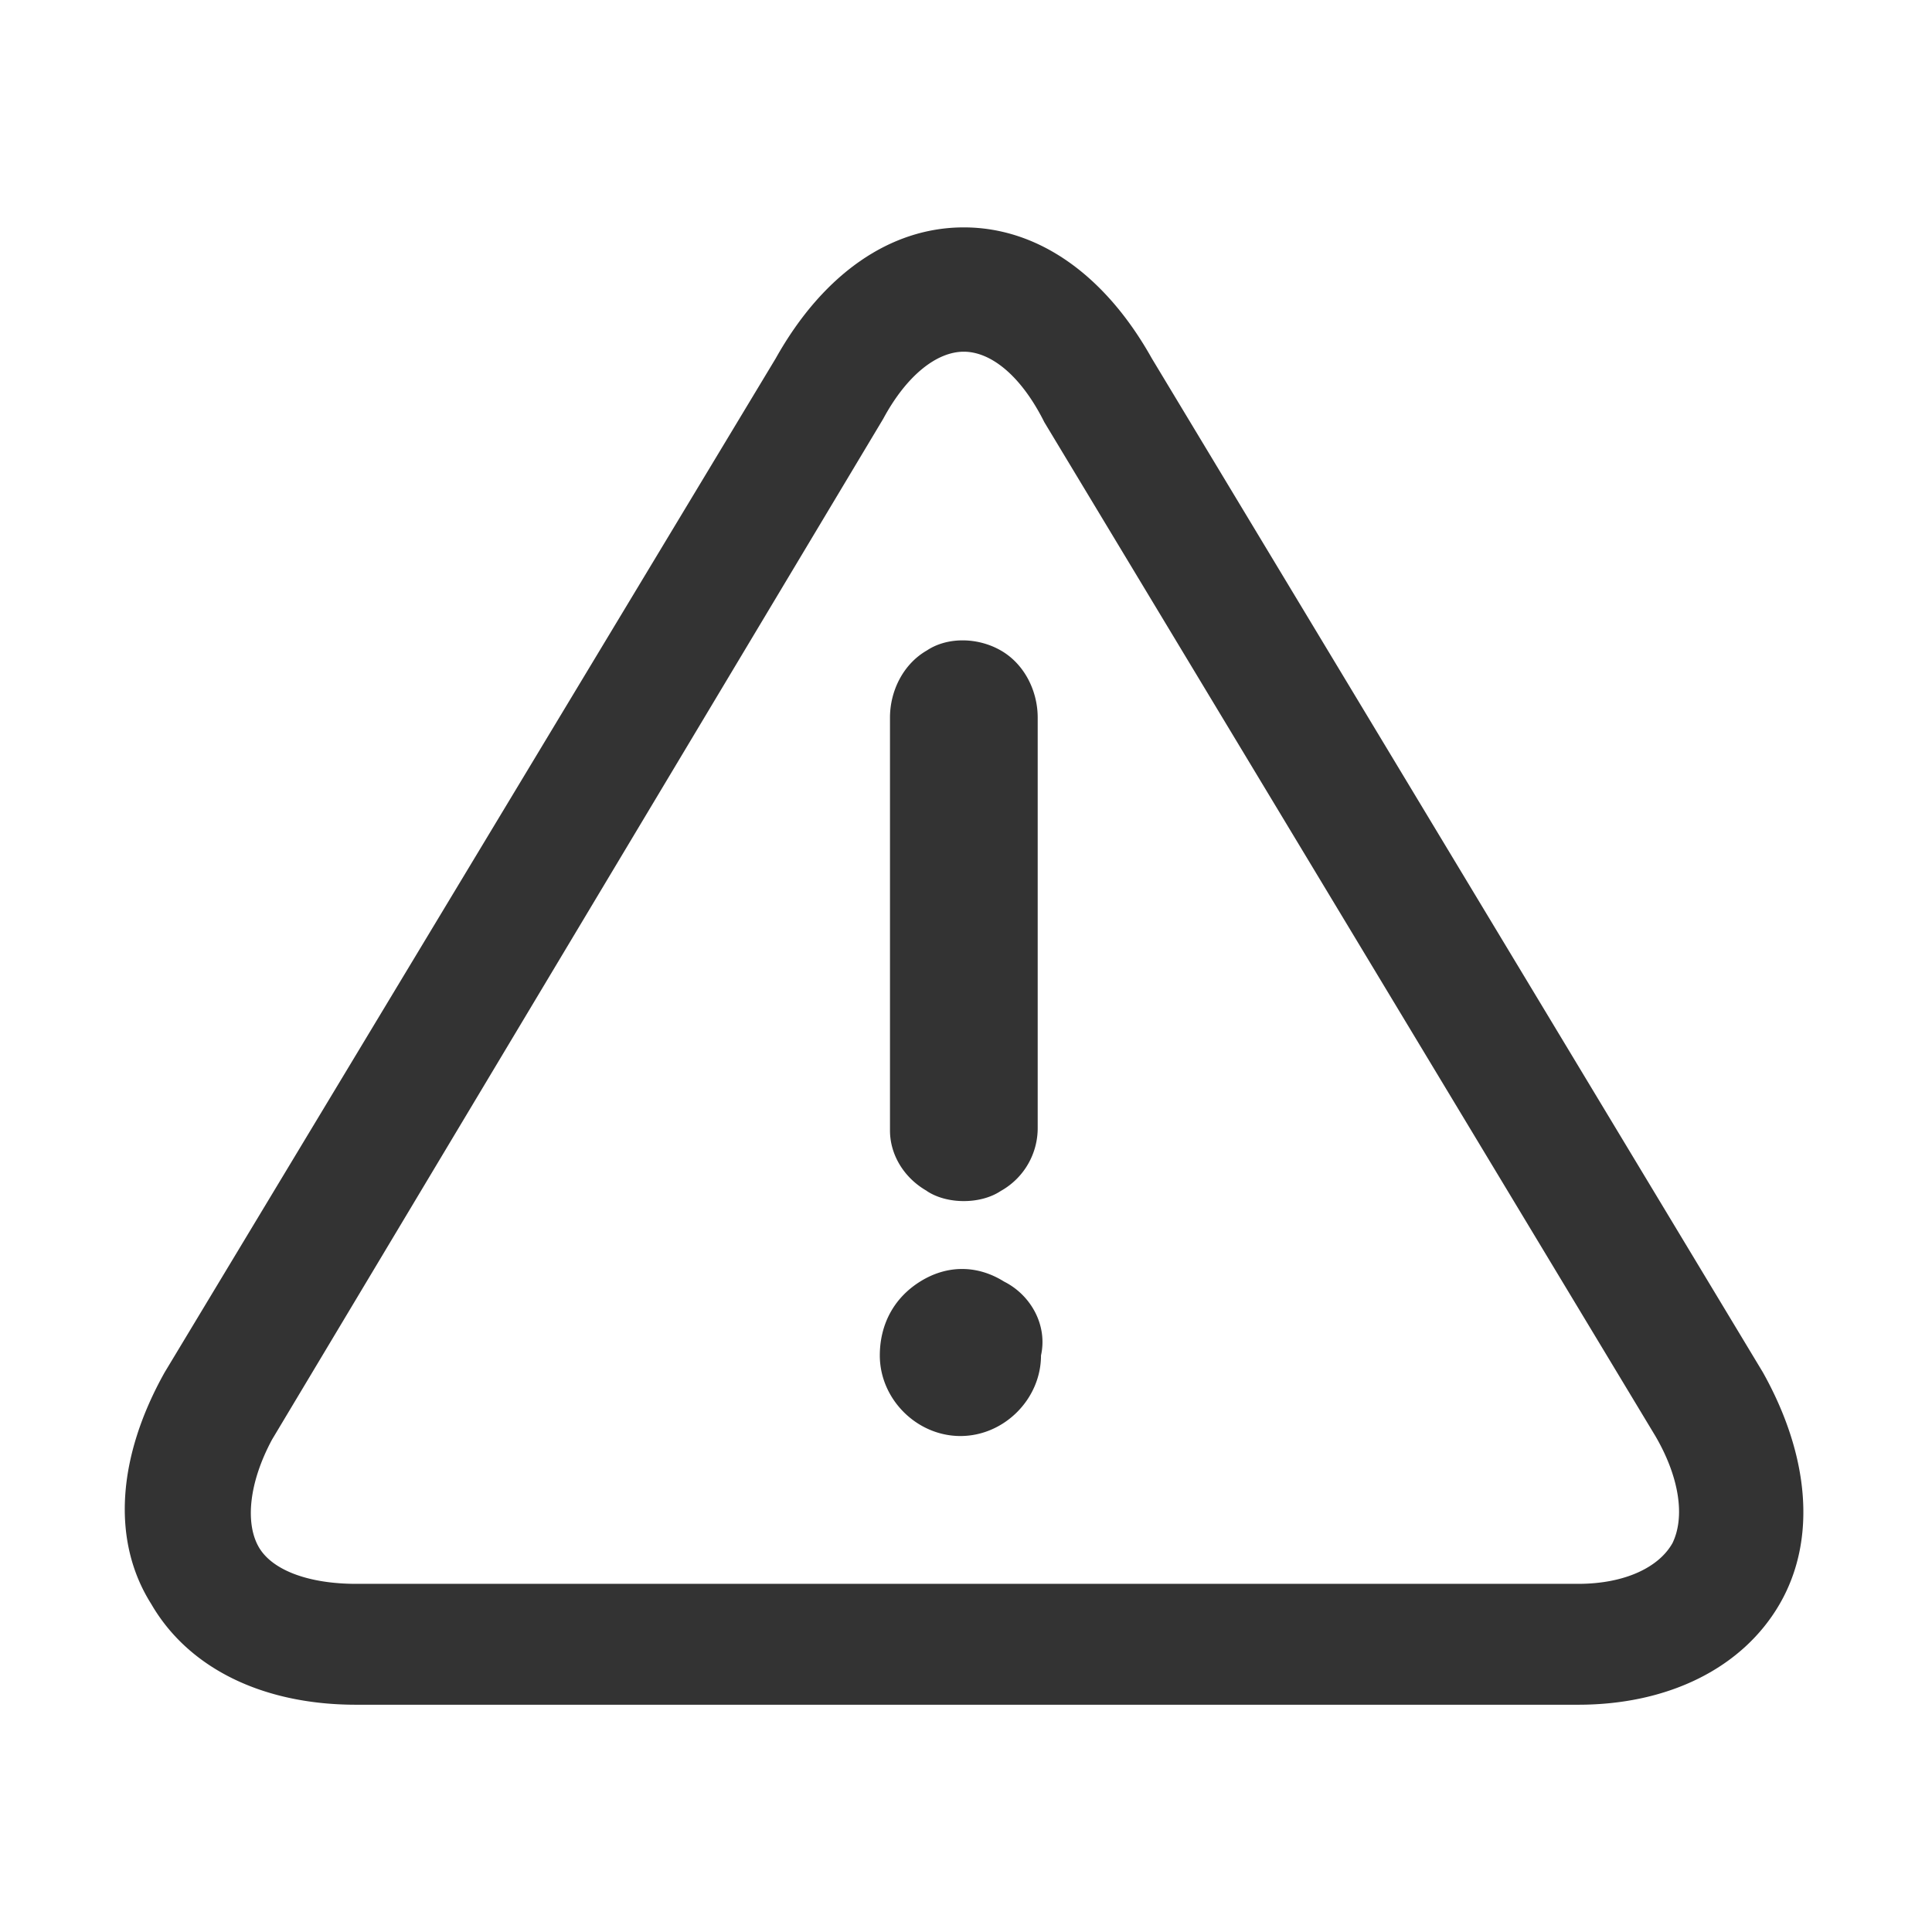 <?xml version="1.0" standalone="no"?><!DOCTYPE svg PUBLIC "-//W3C//DTD SVG 1.1//EN" "http://www.w3.org/Graphics/SVG/1.1/DTD/svg11.dtd"><svg class="icon" width="200px" height="200.00px" viewBox="0 0 1024 1024" version="1.1" xmlns="http://www.w3.org/2000/svg"><path fill="#333333" d="M934.36 727.36L610.47 189.93c-24.91-44.49-60.51-69.41-99.65-69.41s-74.75 24.92-99.66 69.41L87.28 727.36c-24.92 44.49-28.48 89-7.12 122.79 19.57 33.81 58.72 53.39 108.55 53.39h647.77c48 0 87.2-19.58 106.78-53.39s16-78.3-8.9-122.79z m-48.05 90.76c-7.12 12.46-24.92 21.35-49.83 21.35H188.71c-24.91 0-44.49-7.12-51.6-19.57s-5.35-33.81 7.11-56.95L468.11 222c12.45-23.14 28.47-35.59 42.71-35.59s30.25 12.45 42.7 37.37l323.89 537.39c12.46 21.36 16 42.71 8.9 57zM491.24 631.26c5.34 3.56 12.46 5.34 19.58 5.34s14.23-1.78 19.57-5.34A38.14 38.14 0 0 0 550 597.45V380.34c0-14.24-7.11-28.47-19.57-35.59s-28.47-7.12-39.15 0c-12.46 7.12-19.57 21.35-19.57 35.59v218.89c0 12.46 7.11 24.91 19.57 32z m40.93 48c-14.23-8.9-30.25-8.9-44.49 0s-21.36 23.14-21.36 39.15c0 23.14 19.58 42.71 42.72 42.71s42.71-19.57 42.71-42.71c3.56-16-5.34-32-19.58-39.15z m0 0" /></svg>